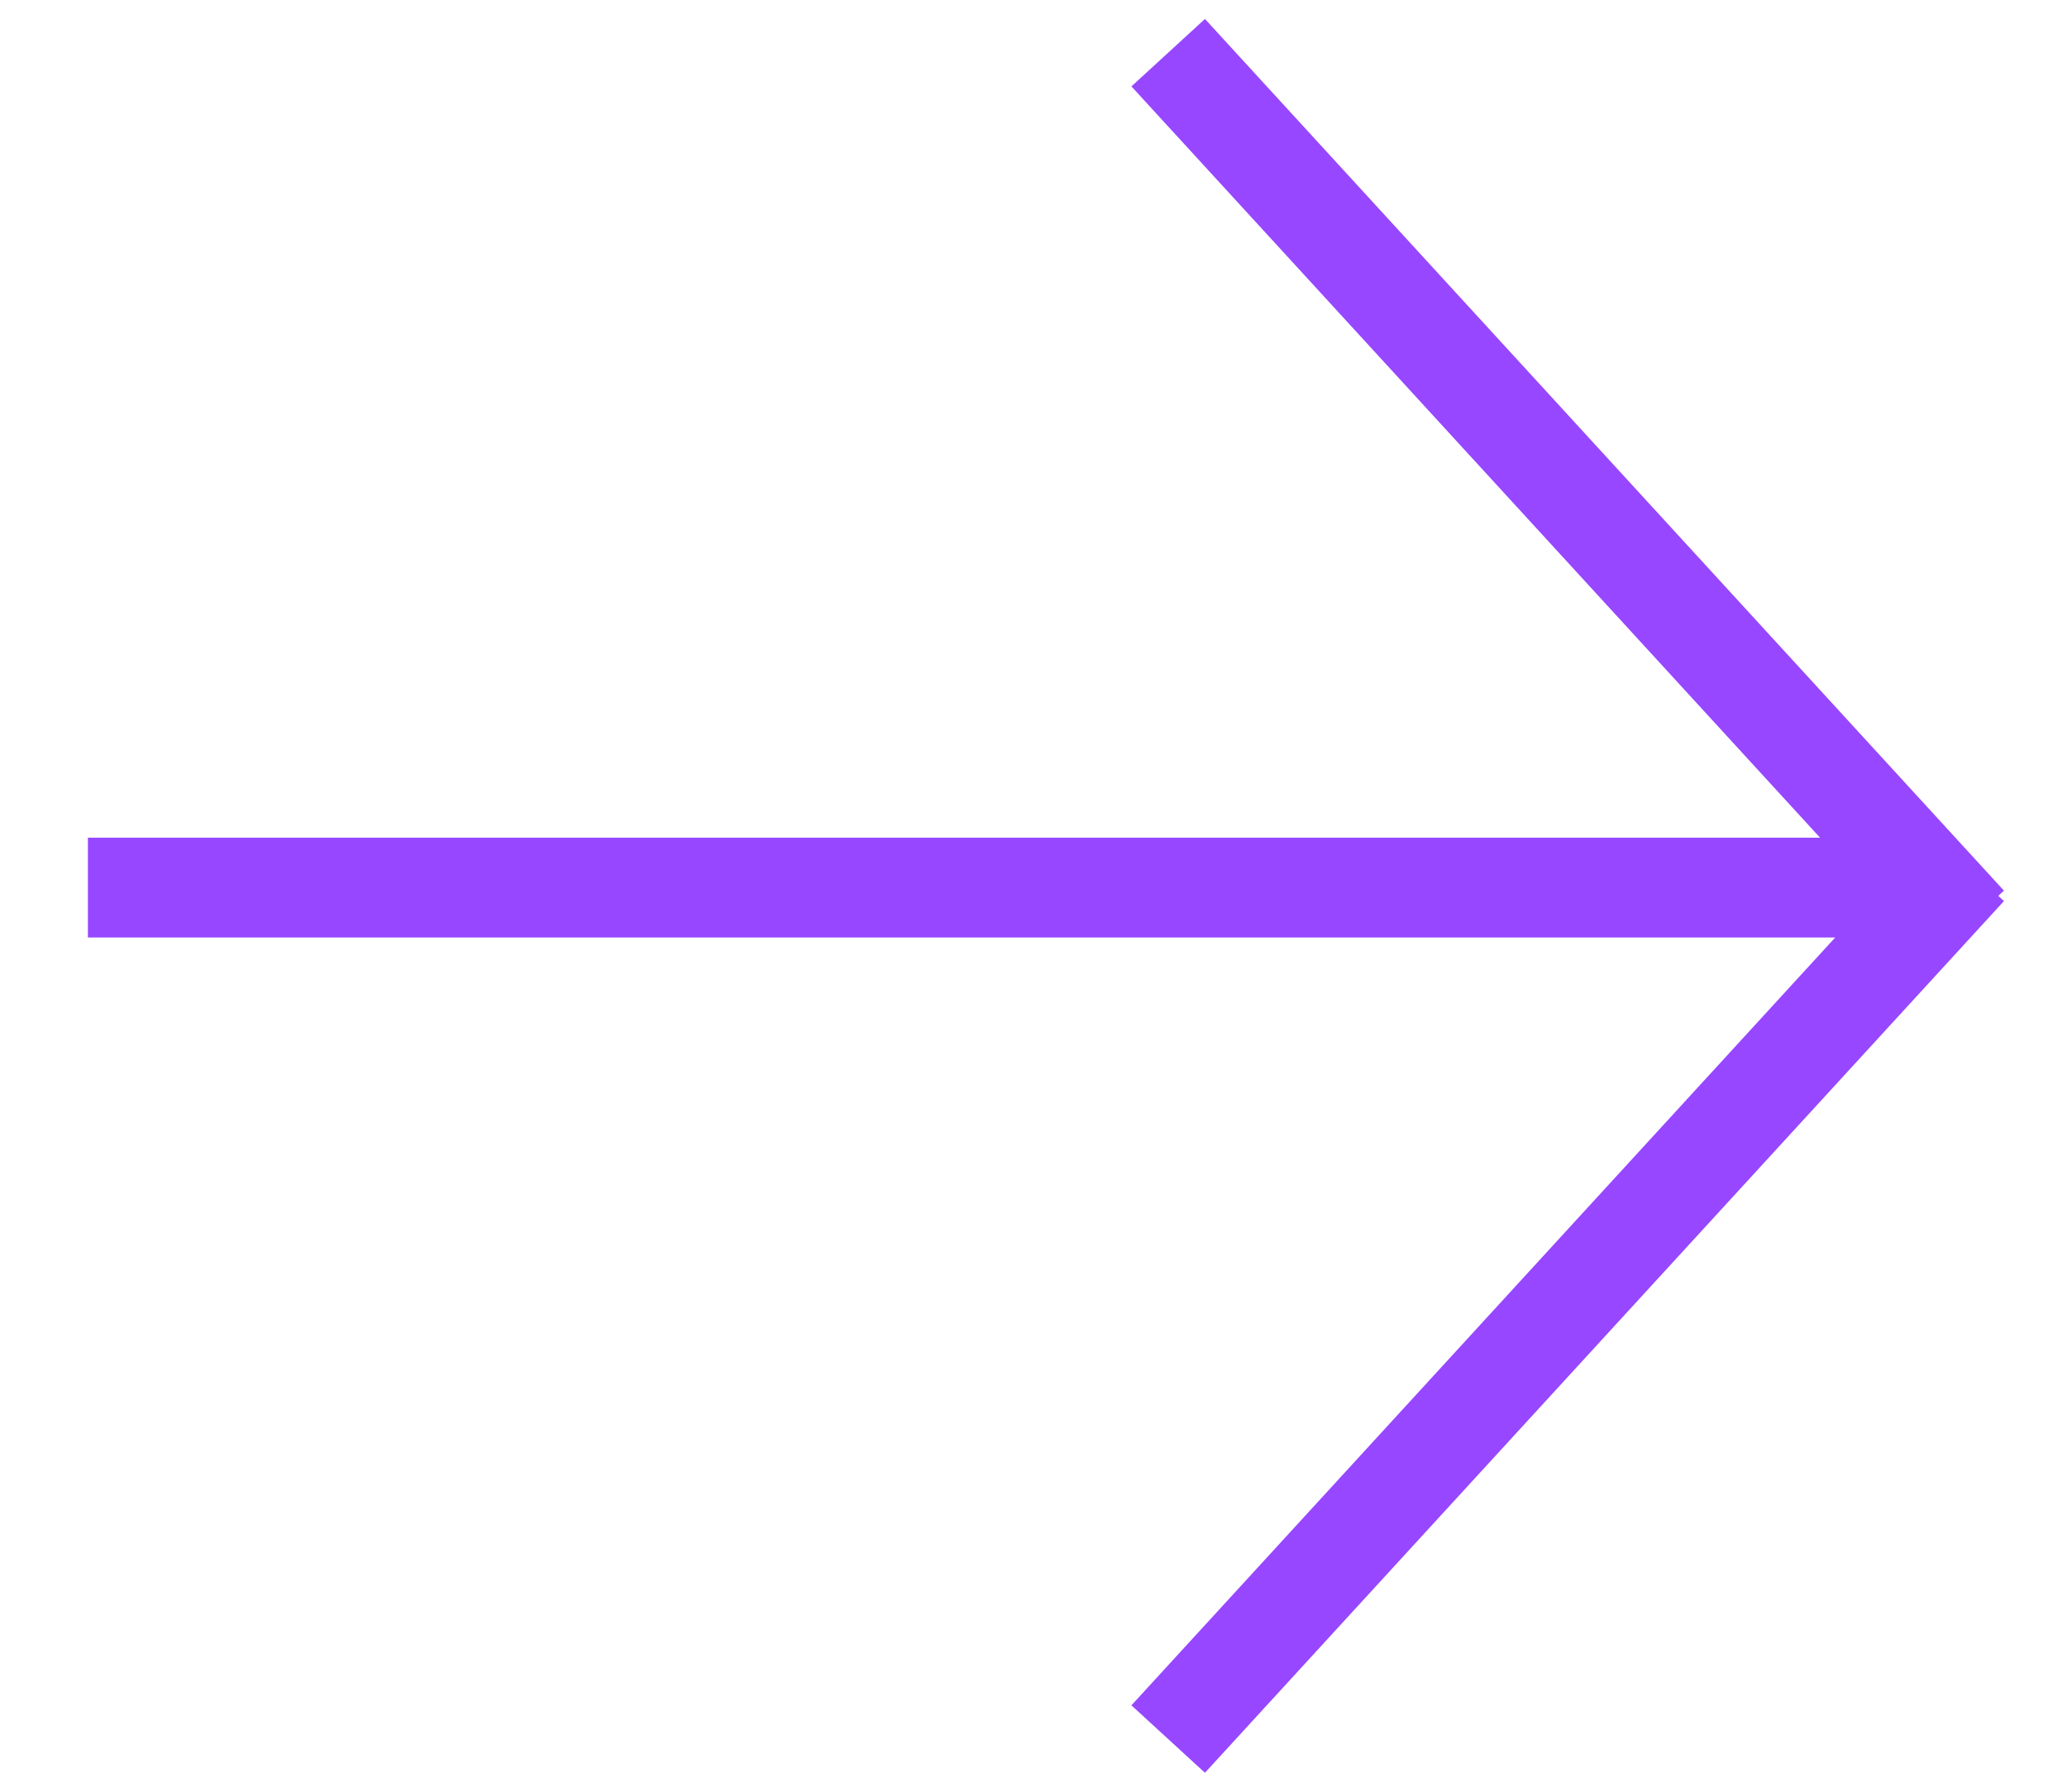 <svg width="15" height="13" viewBox="0 0 15 13" fill="none" xmlns="http://www.w3.org/2000/svg">
<path d="M1 6.44H13.549M14.031 6.44L8.722 0.649M14.031 6.56L8.722 12.351" stroke="#9747FF" stroke-width="0.724" stroke-linecap="square"/>
</svg>
